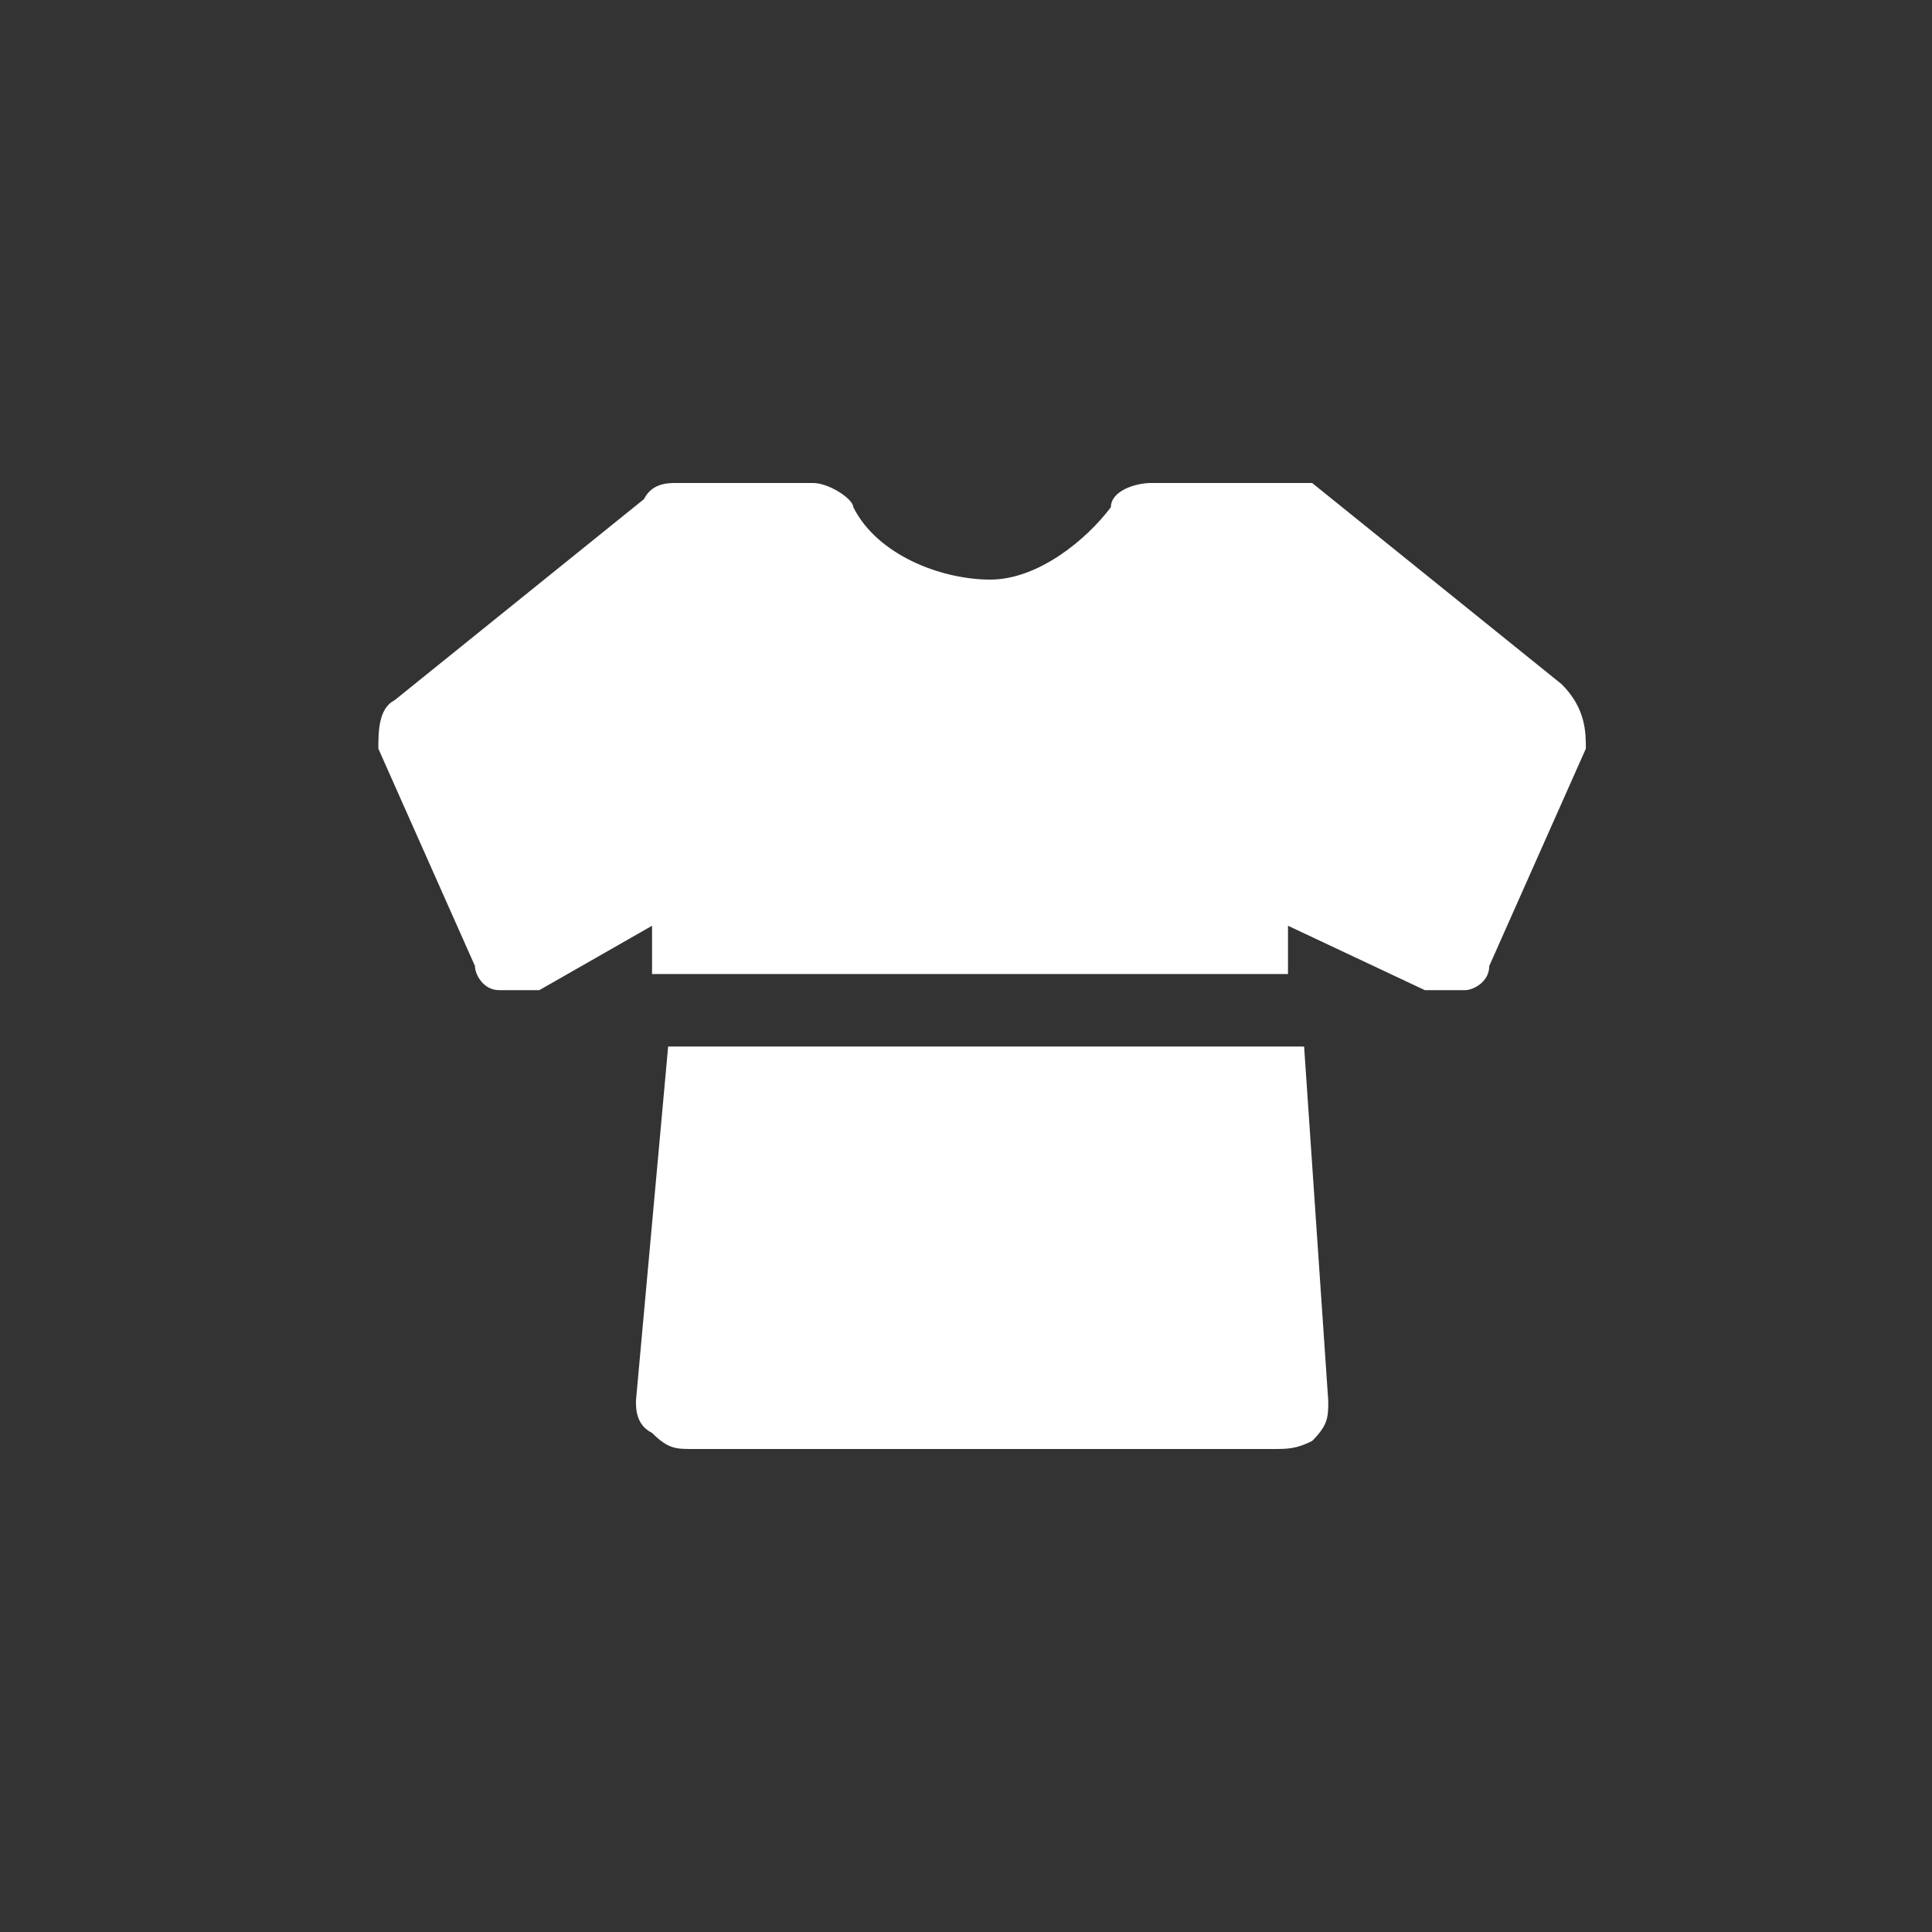 <?xml version="1.0" encoding="utf-8"?>
<!-- Generator: Adobe Illustrator 25.2.1, SVG Export Plug-In . SVG Version: 6.00 Build 0)  -->
<svg version="1.1" id="poi-cloth" xmlns="http://www.w3.org/2000/svg" xmlns:xlink="http://www.w3.org/1999/xlink" x="0px"
	 y="0px" viewBox="0 0 24 24" style="enable-background:new 0 0 24 24;" xml:space="preserve">
<rect x="0" y="0" width="24" height="24" fill="#333333" stroke="none"/>
<path fill="#fff" d="M16.3,6l3.1,2.5c0.3,0.3,0.3,0.6,0.3,0.8l-1.2,2.7c0,0.2-0.2,0.3-0.3,0.3h-0.5L16,11.5v0.6H8.1v-0.6l-1.4,0.8H6.2
	c-0.2,0-0.3-0.2-0.3-0.3L4.7,9.3c0-0.2,0-0.5,0.2-0.6l3.1-2.5C8.1,6,8.3,6,8.4,6h1.7c0.2,0,0.5,0.2,0.5,0.3c0.3,0.6,1.1,0.9,1.7,0.9
	c0.6,0,1.2-0.5,1.5-0.9c0-0.2,0.3-0.3,0.5-0.3H16.3z M7.9,17.4L8.3,13h7.9l0.3,4.4c0,0.2,0,0.3-0.2,0.5C16.1,18,16,18,15.8,18H8.6
	c-0.2,0-0.3,0-0.5-0.2C7.9,17.7,7.9,17.5,7.9,17.4z"/>
</svg>
